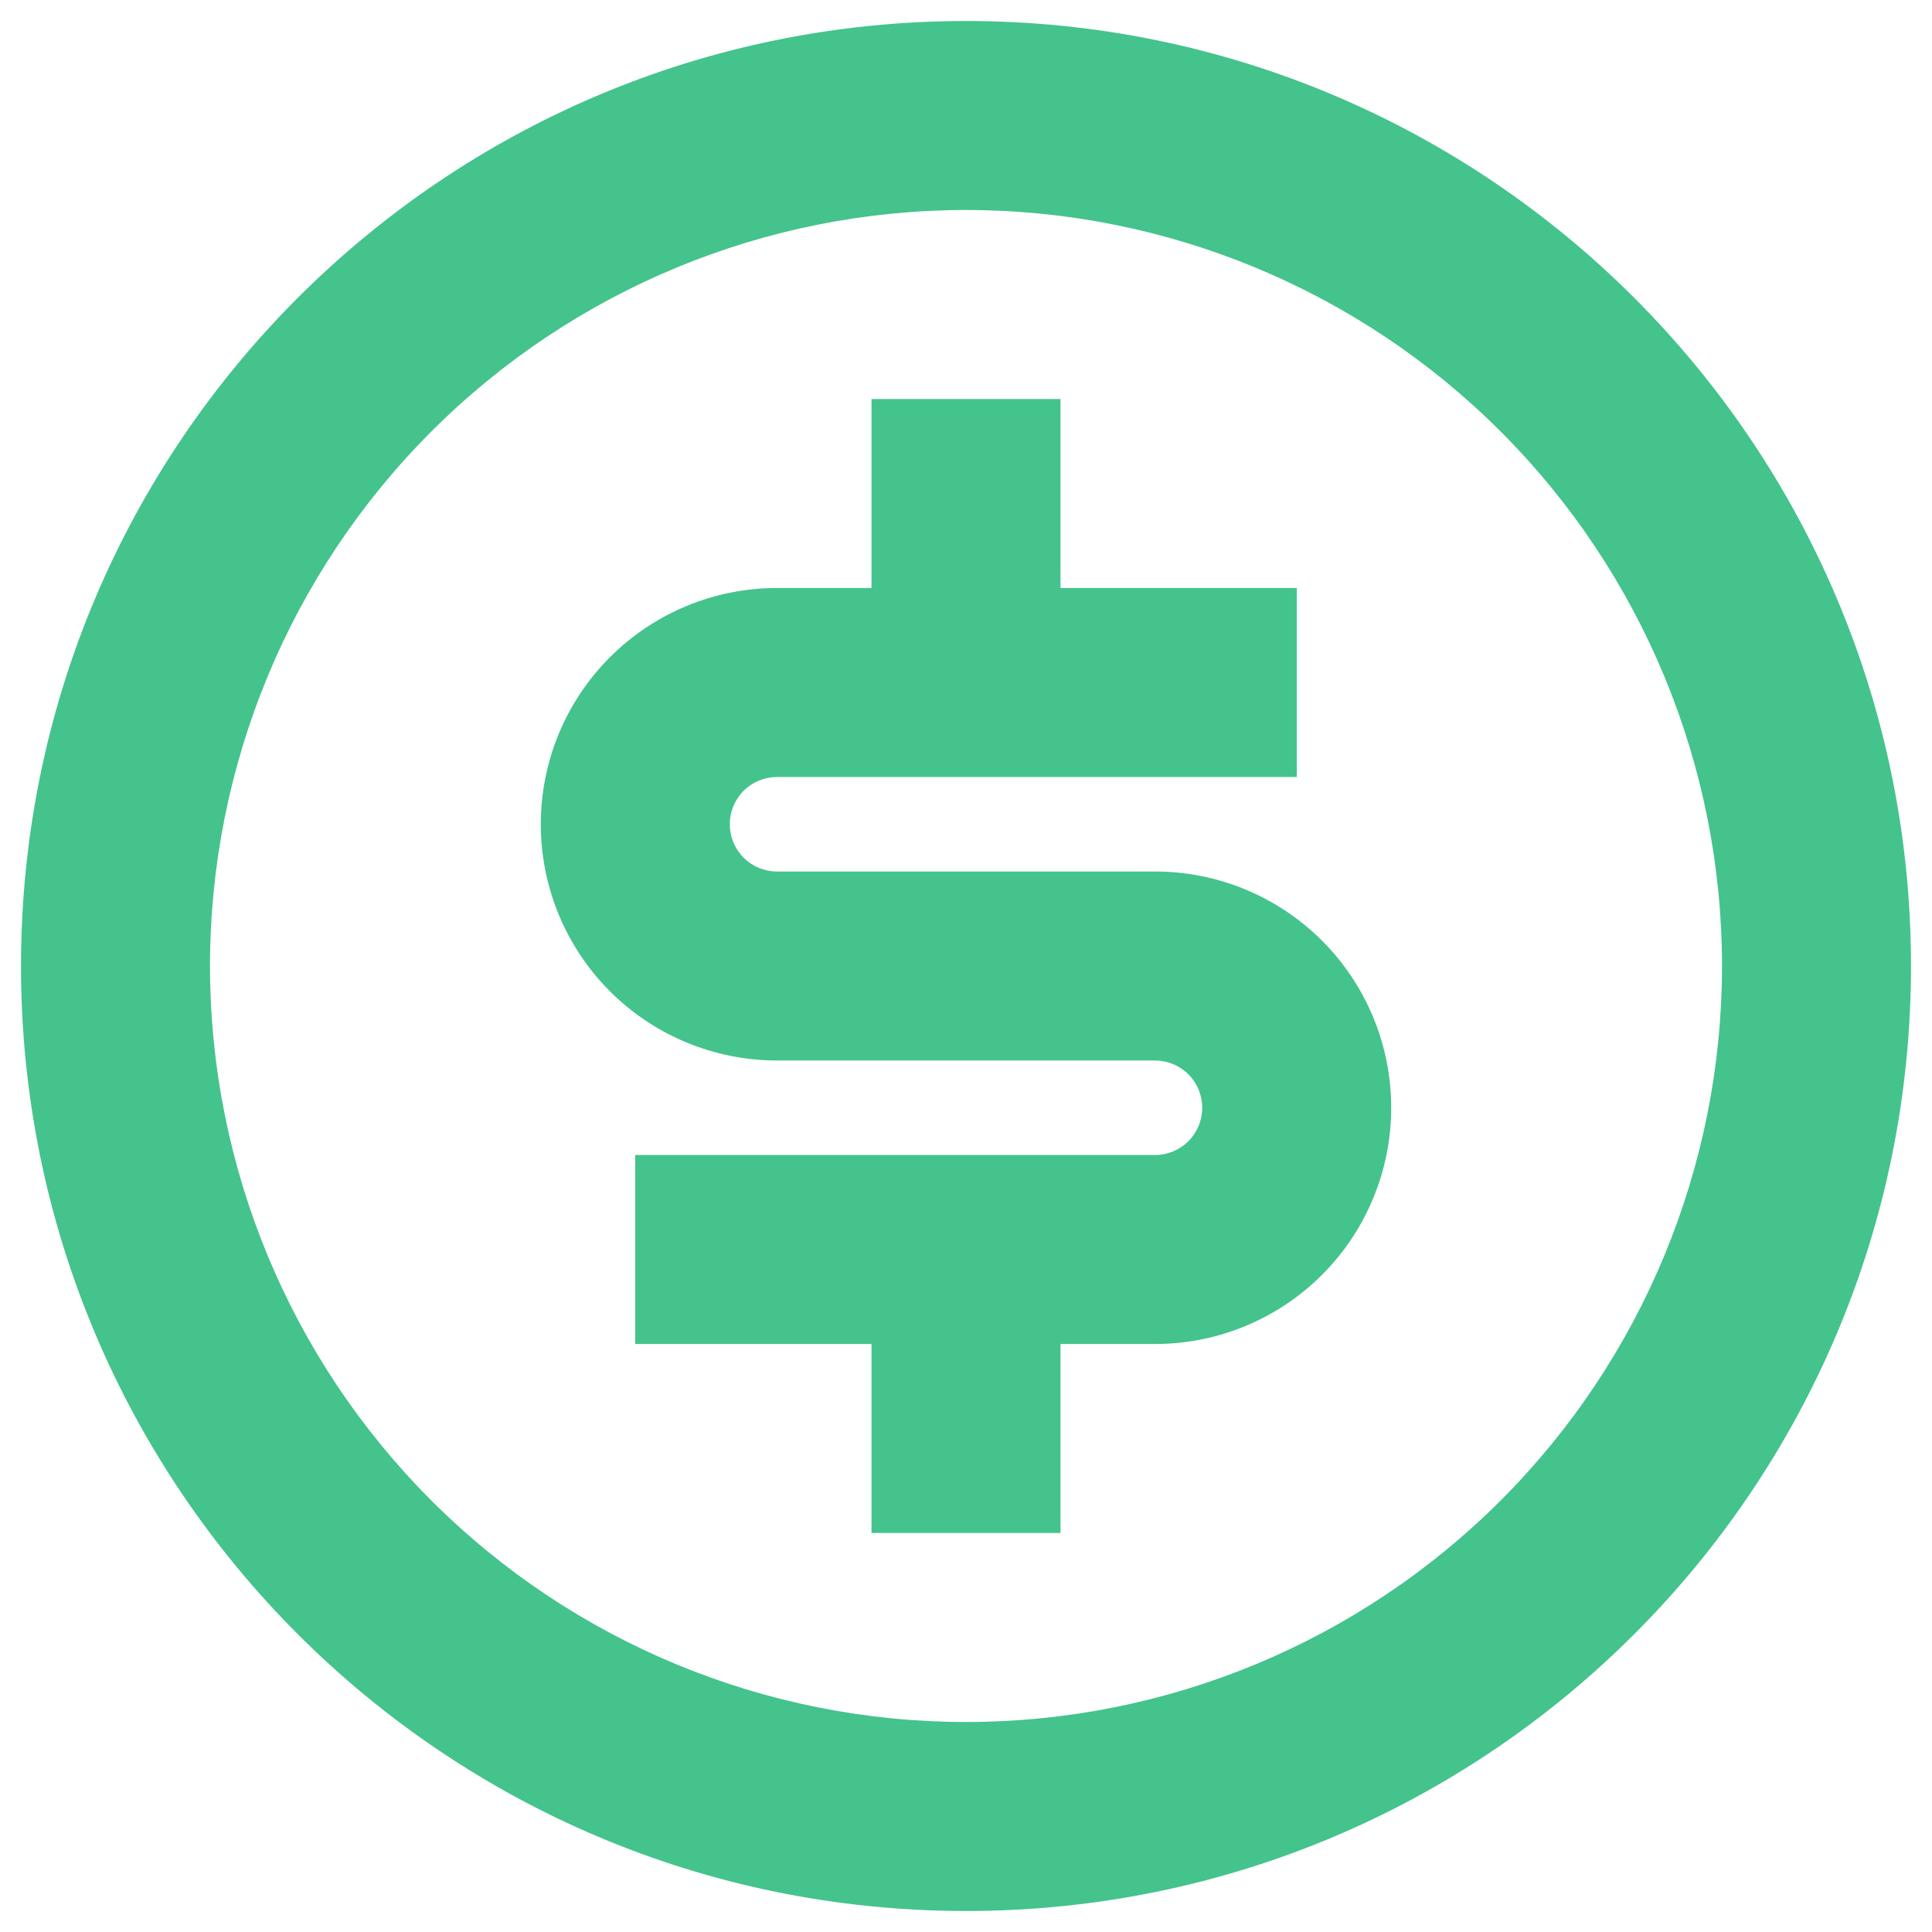 <svg width="23" height="23" viewBox="0 0 23 23" fill="none" xmlns="http://www.w3.org/2000/svg">
<path d="M11.5 22.75C5.287 22.75 0.25 17.713 0.25 11.5C0.25 5.287 5.287 0.25 11.5 0.25C17.713 0.25 22.75 5.287 22.75 11.5C22.75 17.713 17.713 22.75 11.5 22.75ZM11.5 20.5C13.887 20.5 16.176 19.552 17.864 17.864C19.552 16.176 20.5 13.887 20.5 11.5C20.5 9.113 19.552 6.824 17.864 5.136C16.176 3.448 13.887 2.5 11.5 2.5C9.113 2.5 6.824 3.448 5.136 5.136C3.448 6.824 2.5 9.113 2.5 11.5C2.5 13.887 3.448 16.176 5.136 17.864C6.824 19.552 9.113 20.5 11.5 20.5ZM7.562 13.75H13.75C13.899 13.75 14.042 13.691 14.148 13.585C14.253 13.48 14.312 13.337 14.312 13.188C14.312 13.038 14.253 12.895 14.148 12.79C14.042 12.684 13.899 12.625 13.75 12.625H9.25C8.504 12.625 7.789 12.329 7.261 11.801C6.734 11.274 6.438 10.558 6.438 9.812C6.438 9.067 6.734 8.351 7.261 7.824C7.789 7.296 8.504 7 9.25 7H10.375V4.75H12.625V7H15.438V9.25H9.25C9.101 9.25 8.958 9.309 8.852 9.415C8.747 9.52 8.688 9.663 8.688 9.812C8.688 9.962 8.747 10.105 8.852 10.21C8.958 10.316 9.101 10.375 9.25 10.375H13.75C14.496 10.375 15.211 10.671 15.739 11.199C16.266 11.726 16.562 12.442 16.562 13.188C16.562 13.933 16.266 14.649 15.739 15.176C15.211 15.704 14.496 16 13.75 16H12.625V18.25H10.375V16H7.562V13.75Z" fill="#44C38D"/>
</svg>
